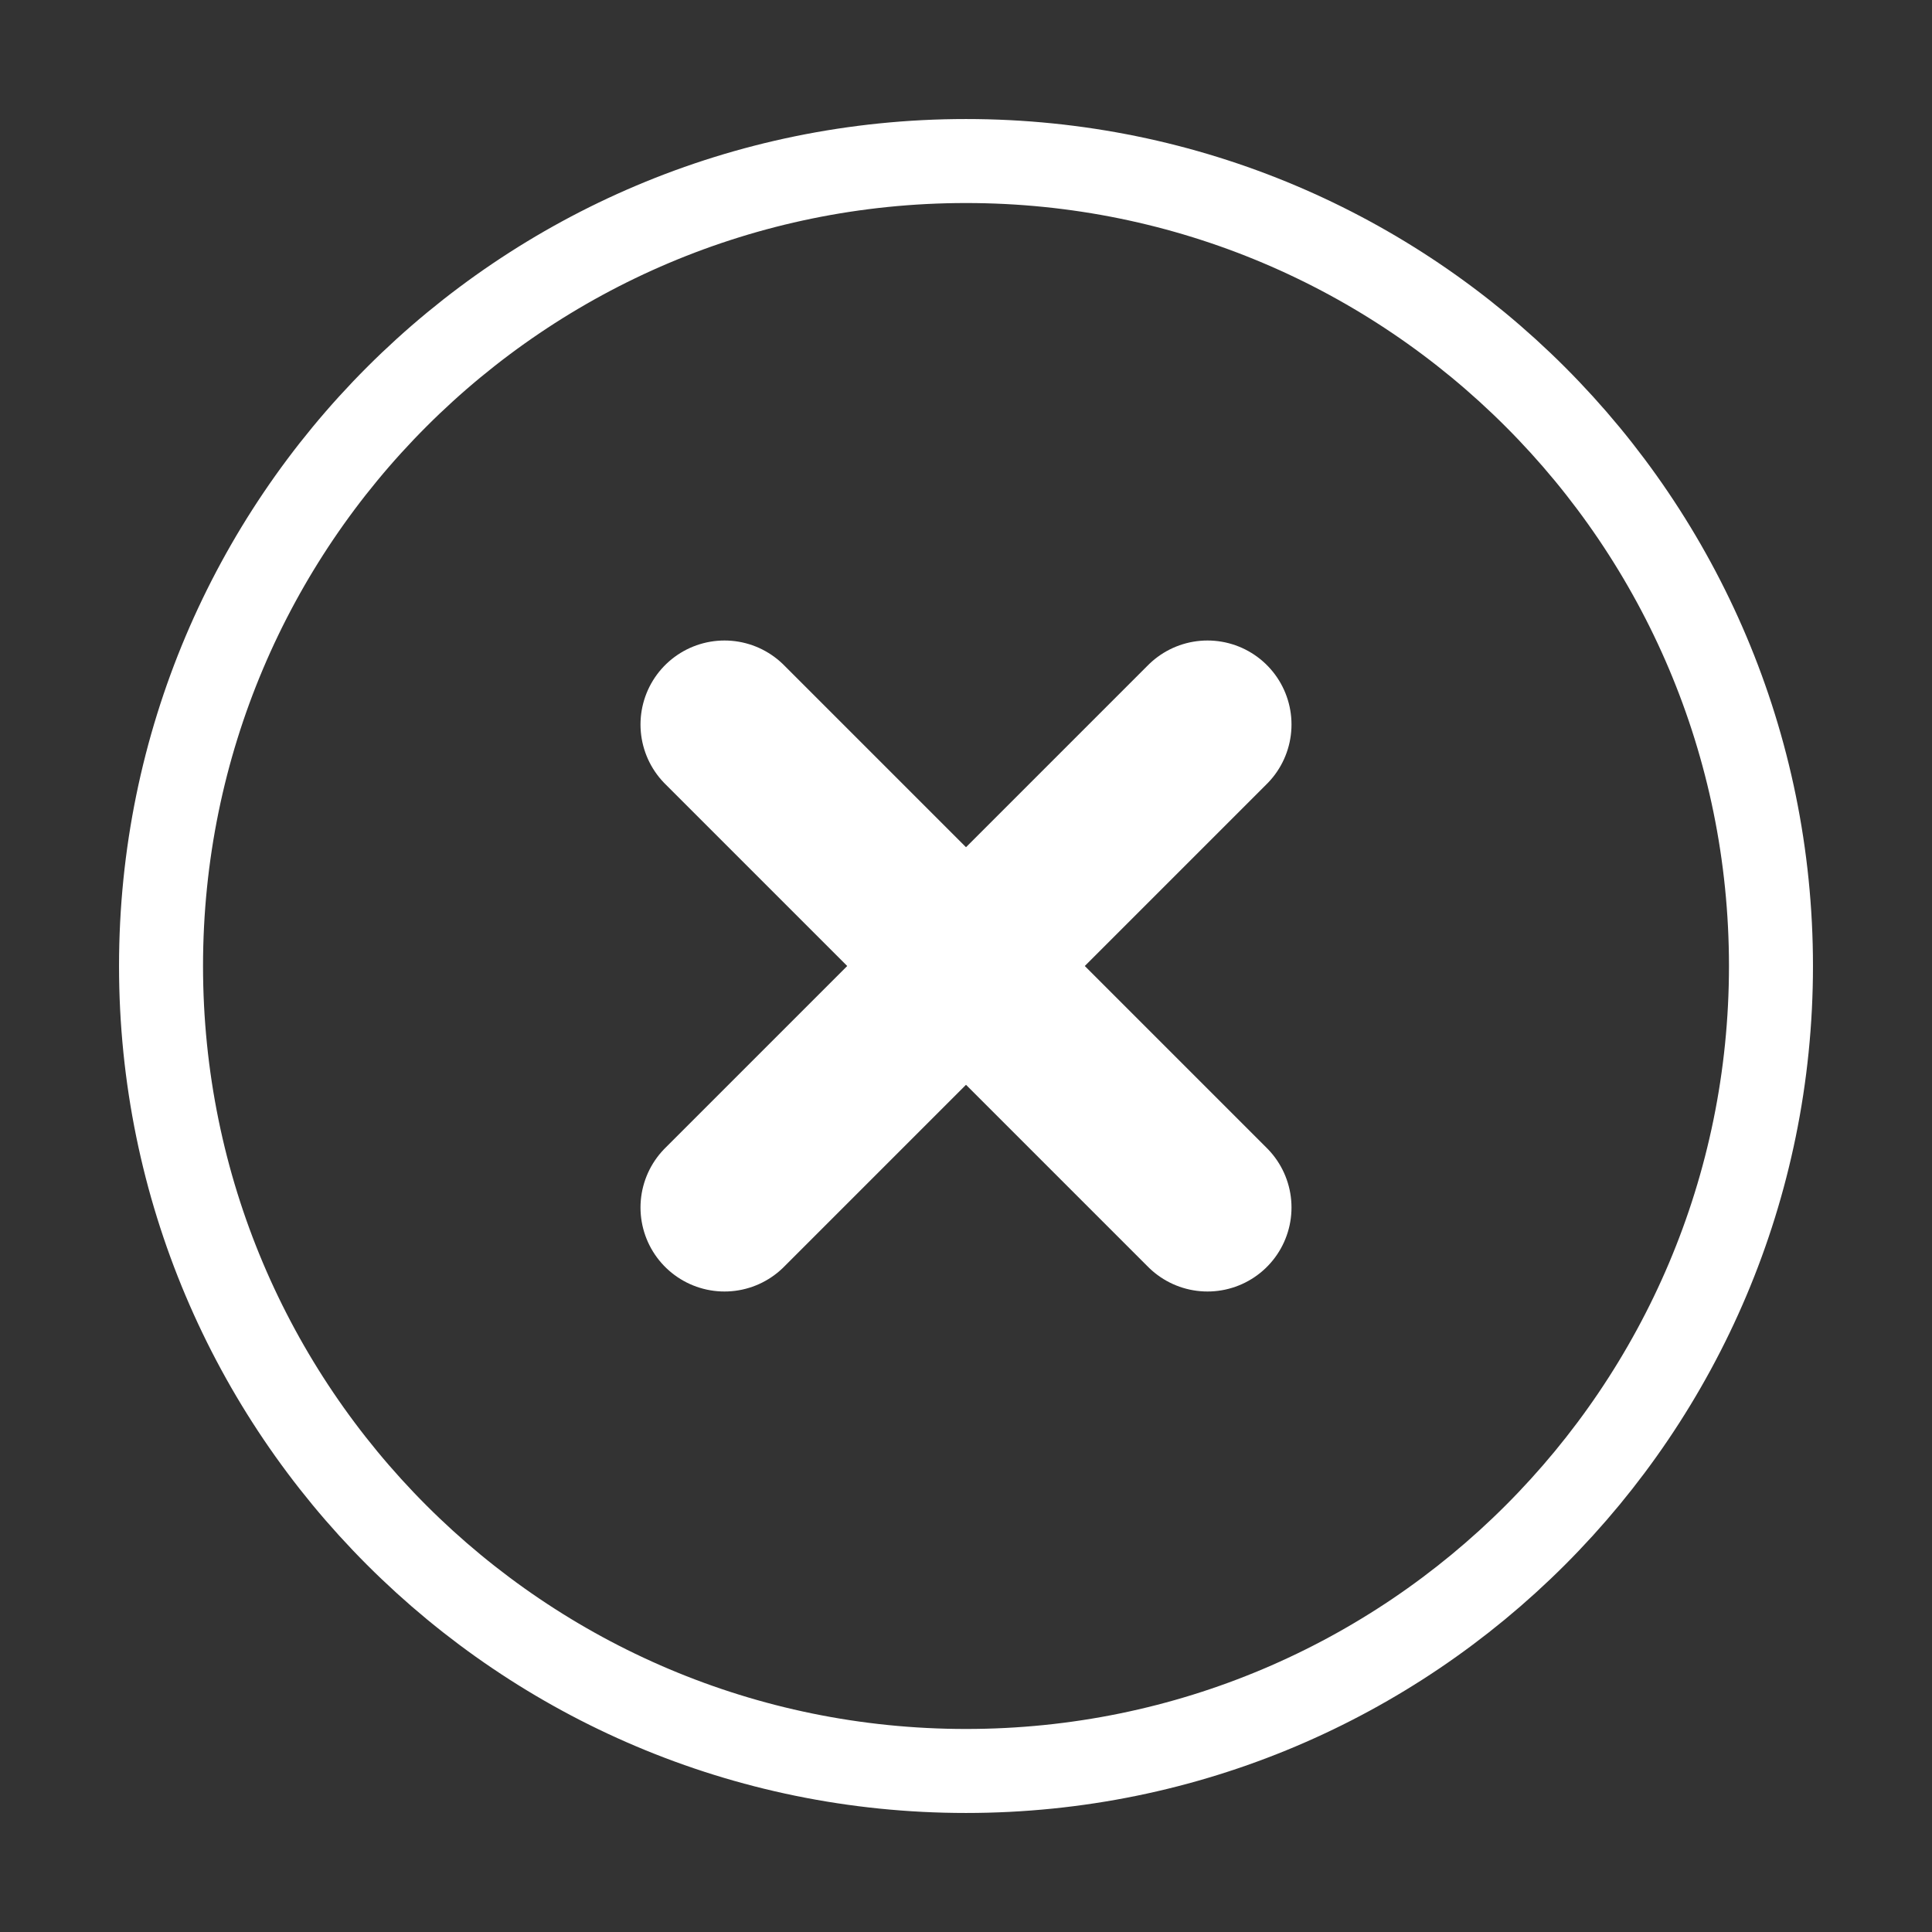 <svg width="23" height="23" viewBox="0 0 23 23" fill="none" xmlns="http://www.w3.org/2000/svg">
<rect x="0" y="0" width="23" height="23" fill="#333333" stroke="none"/>
<path d="M11.5 21.083C16.793 21.083 21.083 16.793 21.083 11.5C21.083 6.207 16.793 1.917 11.5 1.917C6.207 1.917 1.917 6.207 1.917 11.5C1.917 16.793 6.207 21.083 11.5 21.083Z" stroke="white" stroke-linecap="round" stroke-linejoin="round"/>
<path d="M14.375 8.625L8.625 14.375" stroke="white" stroke-width="2" stroke-linecap="round" stroke-linejoin="round"/>
<path d="M8.625 8.625L14.375 14.375" stroke="white" stroke-width="2" stroke-linecap="round" stroke-linejoin="round"/>
</svg>
